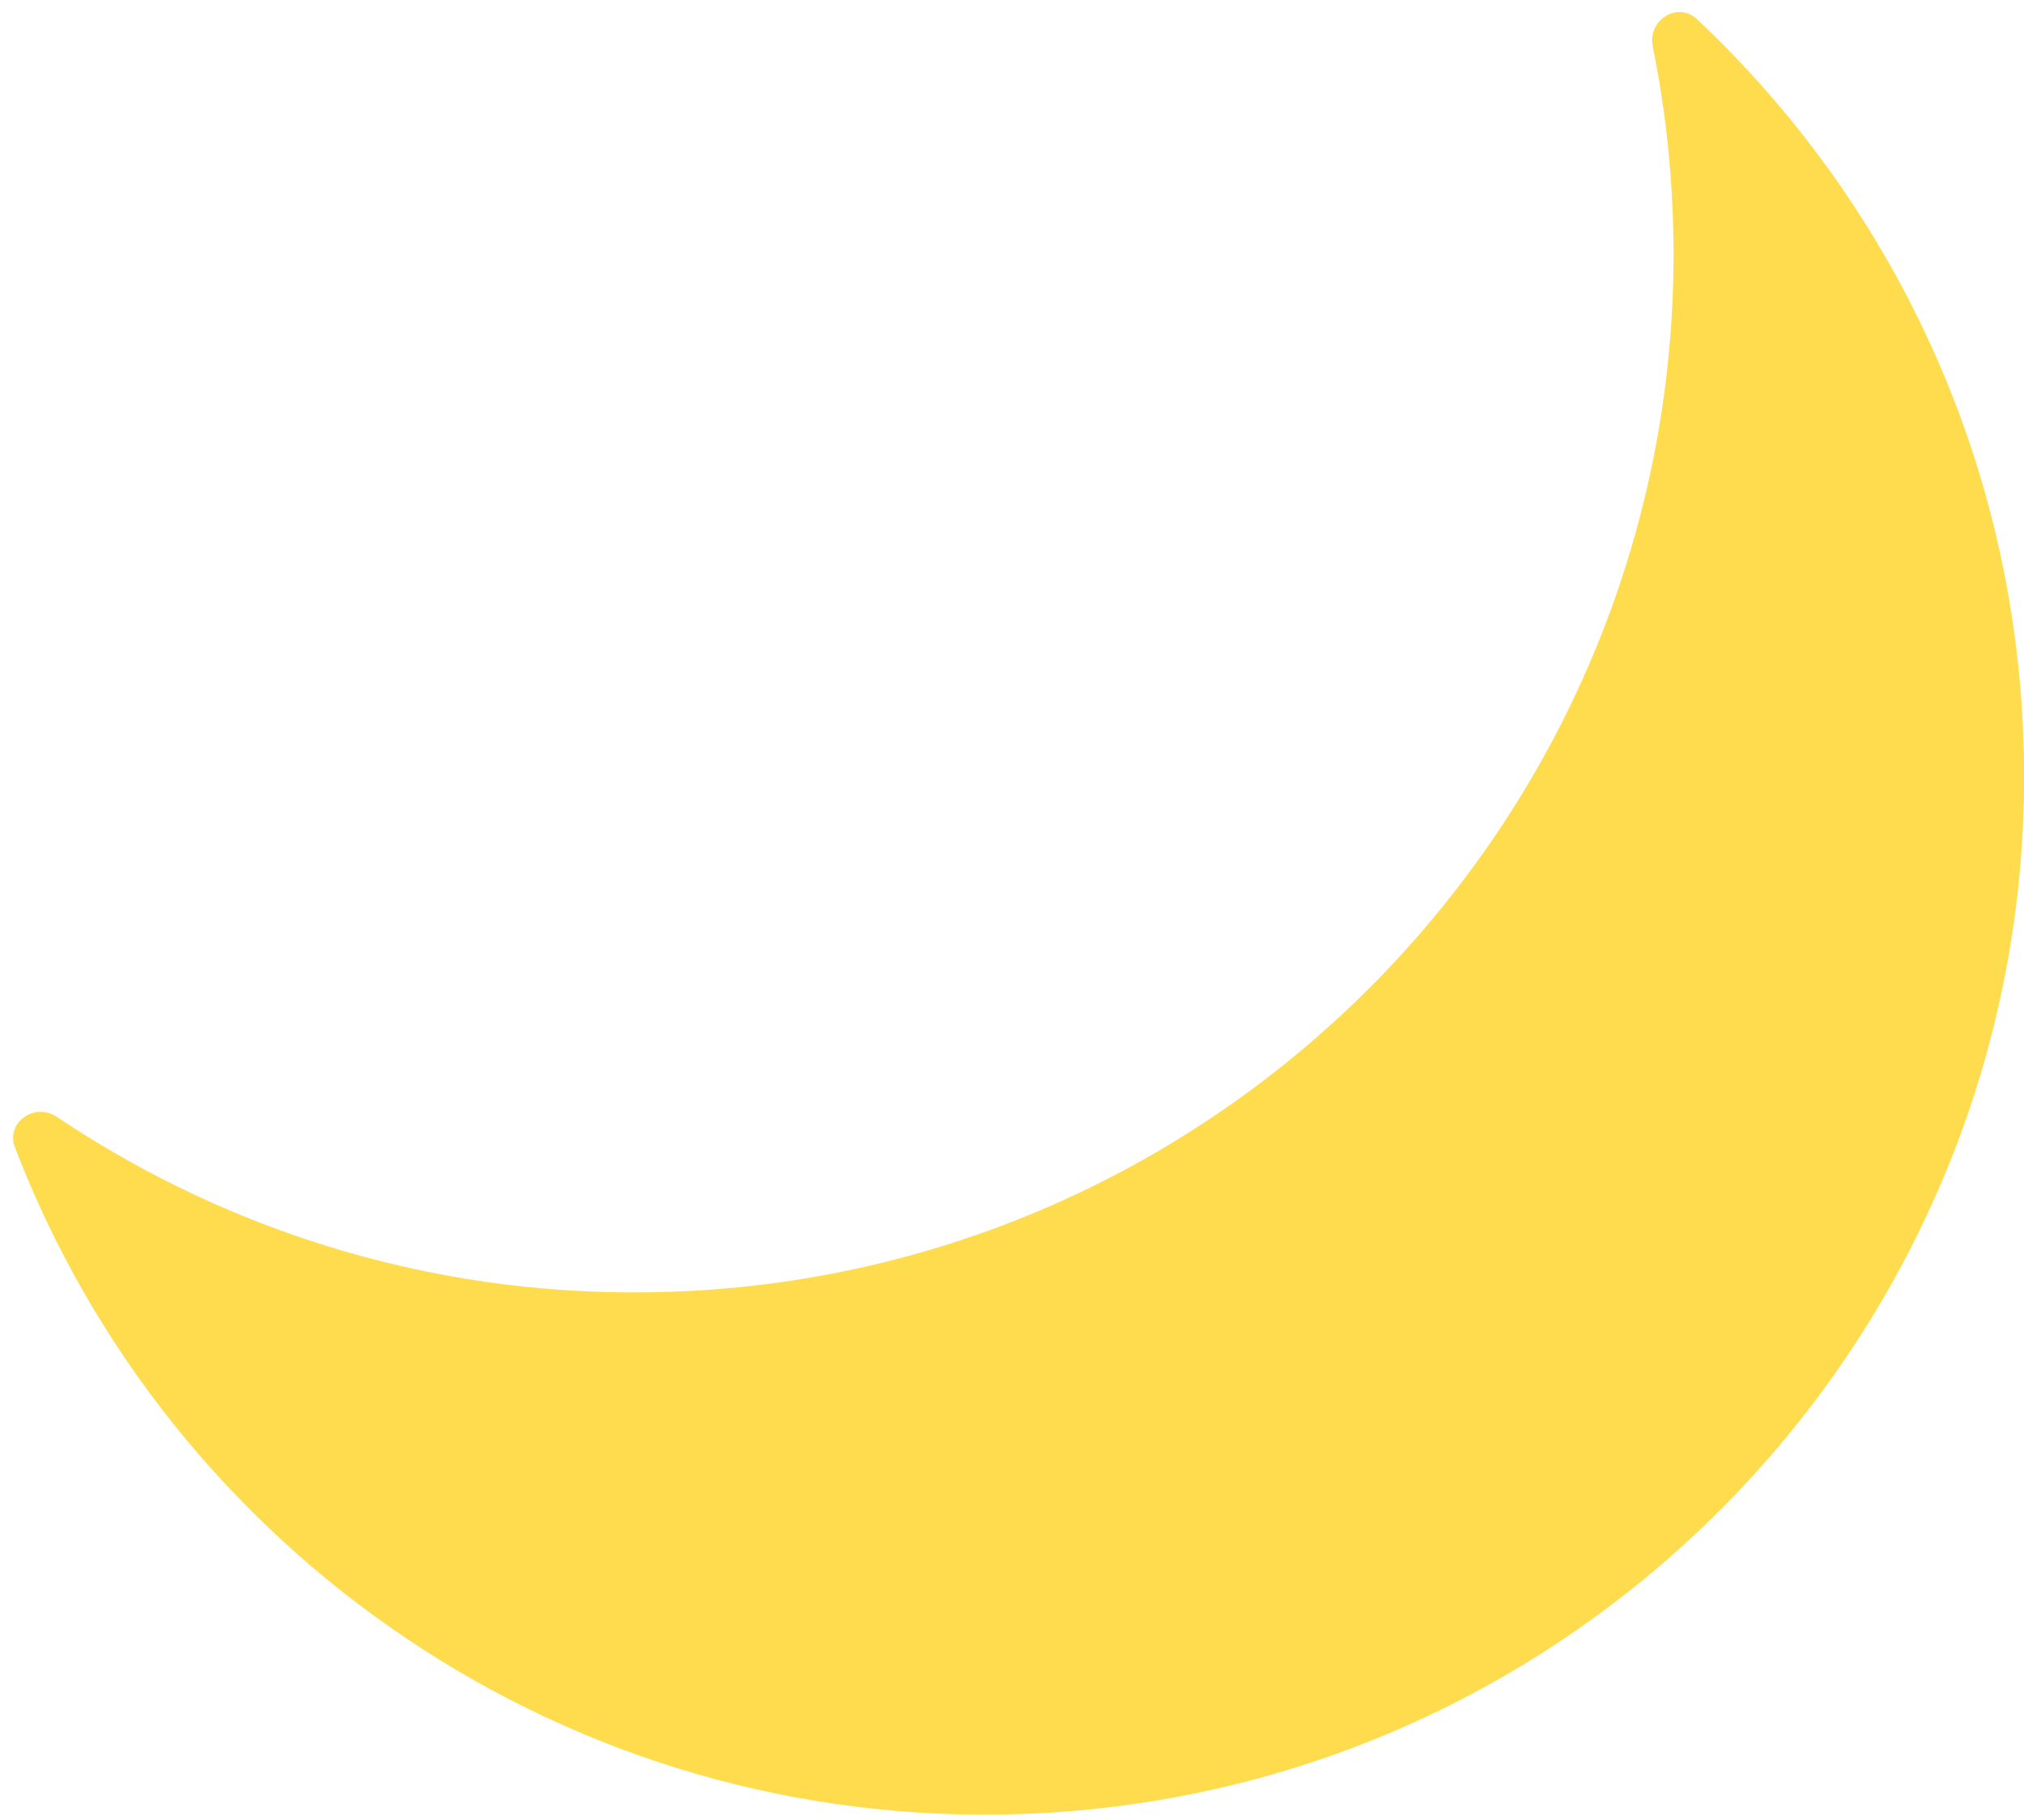 <svg width="149" height="134" viewBox="0 0 149 134" fill="none" xmlns="http://www.w3.org/2000/svg">
<path d="M121.669 3.4C121.281 1.488 123.501 0.073 124.922 1.409C139.045 14.69 148.158 33.313 148.951 54.217C150.551 96.42 117.636 131.93 75.433 133.53C41.837 134.804 12.483 114.206 1.1 84.461C0.402 82.639 2.553 81.126 4.173 82.212C17.126 90.903 32.846 95.723 49.625 95.087C91.829 93.487 124.744 57.976 123.144 15.773C122.983 11.547 122.482 7.414 121.669 3.4Z" fill="#FFDC4E"/>
</svg>
